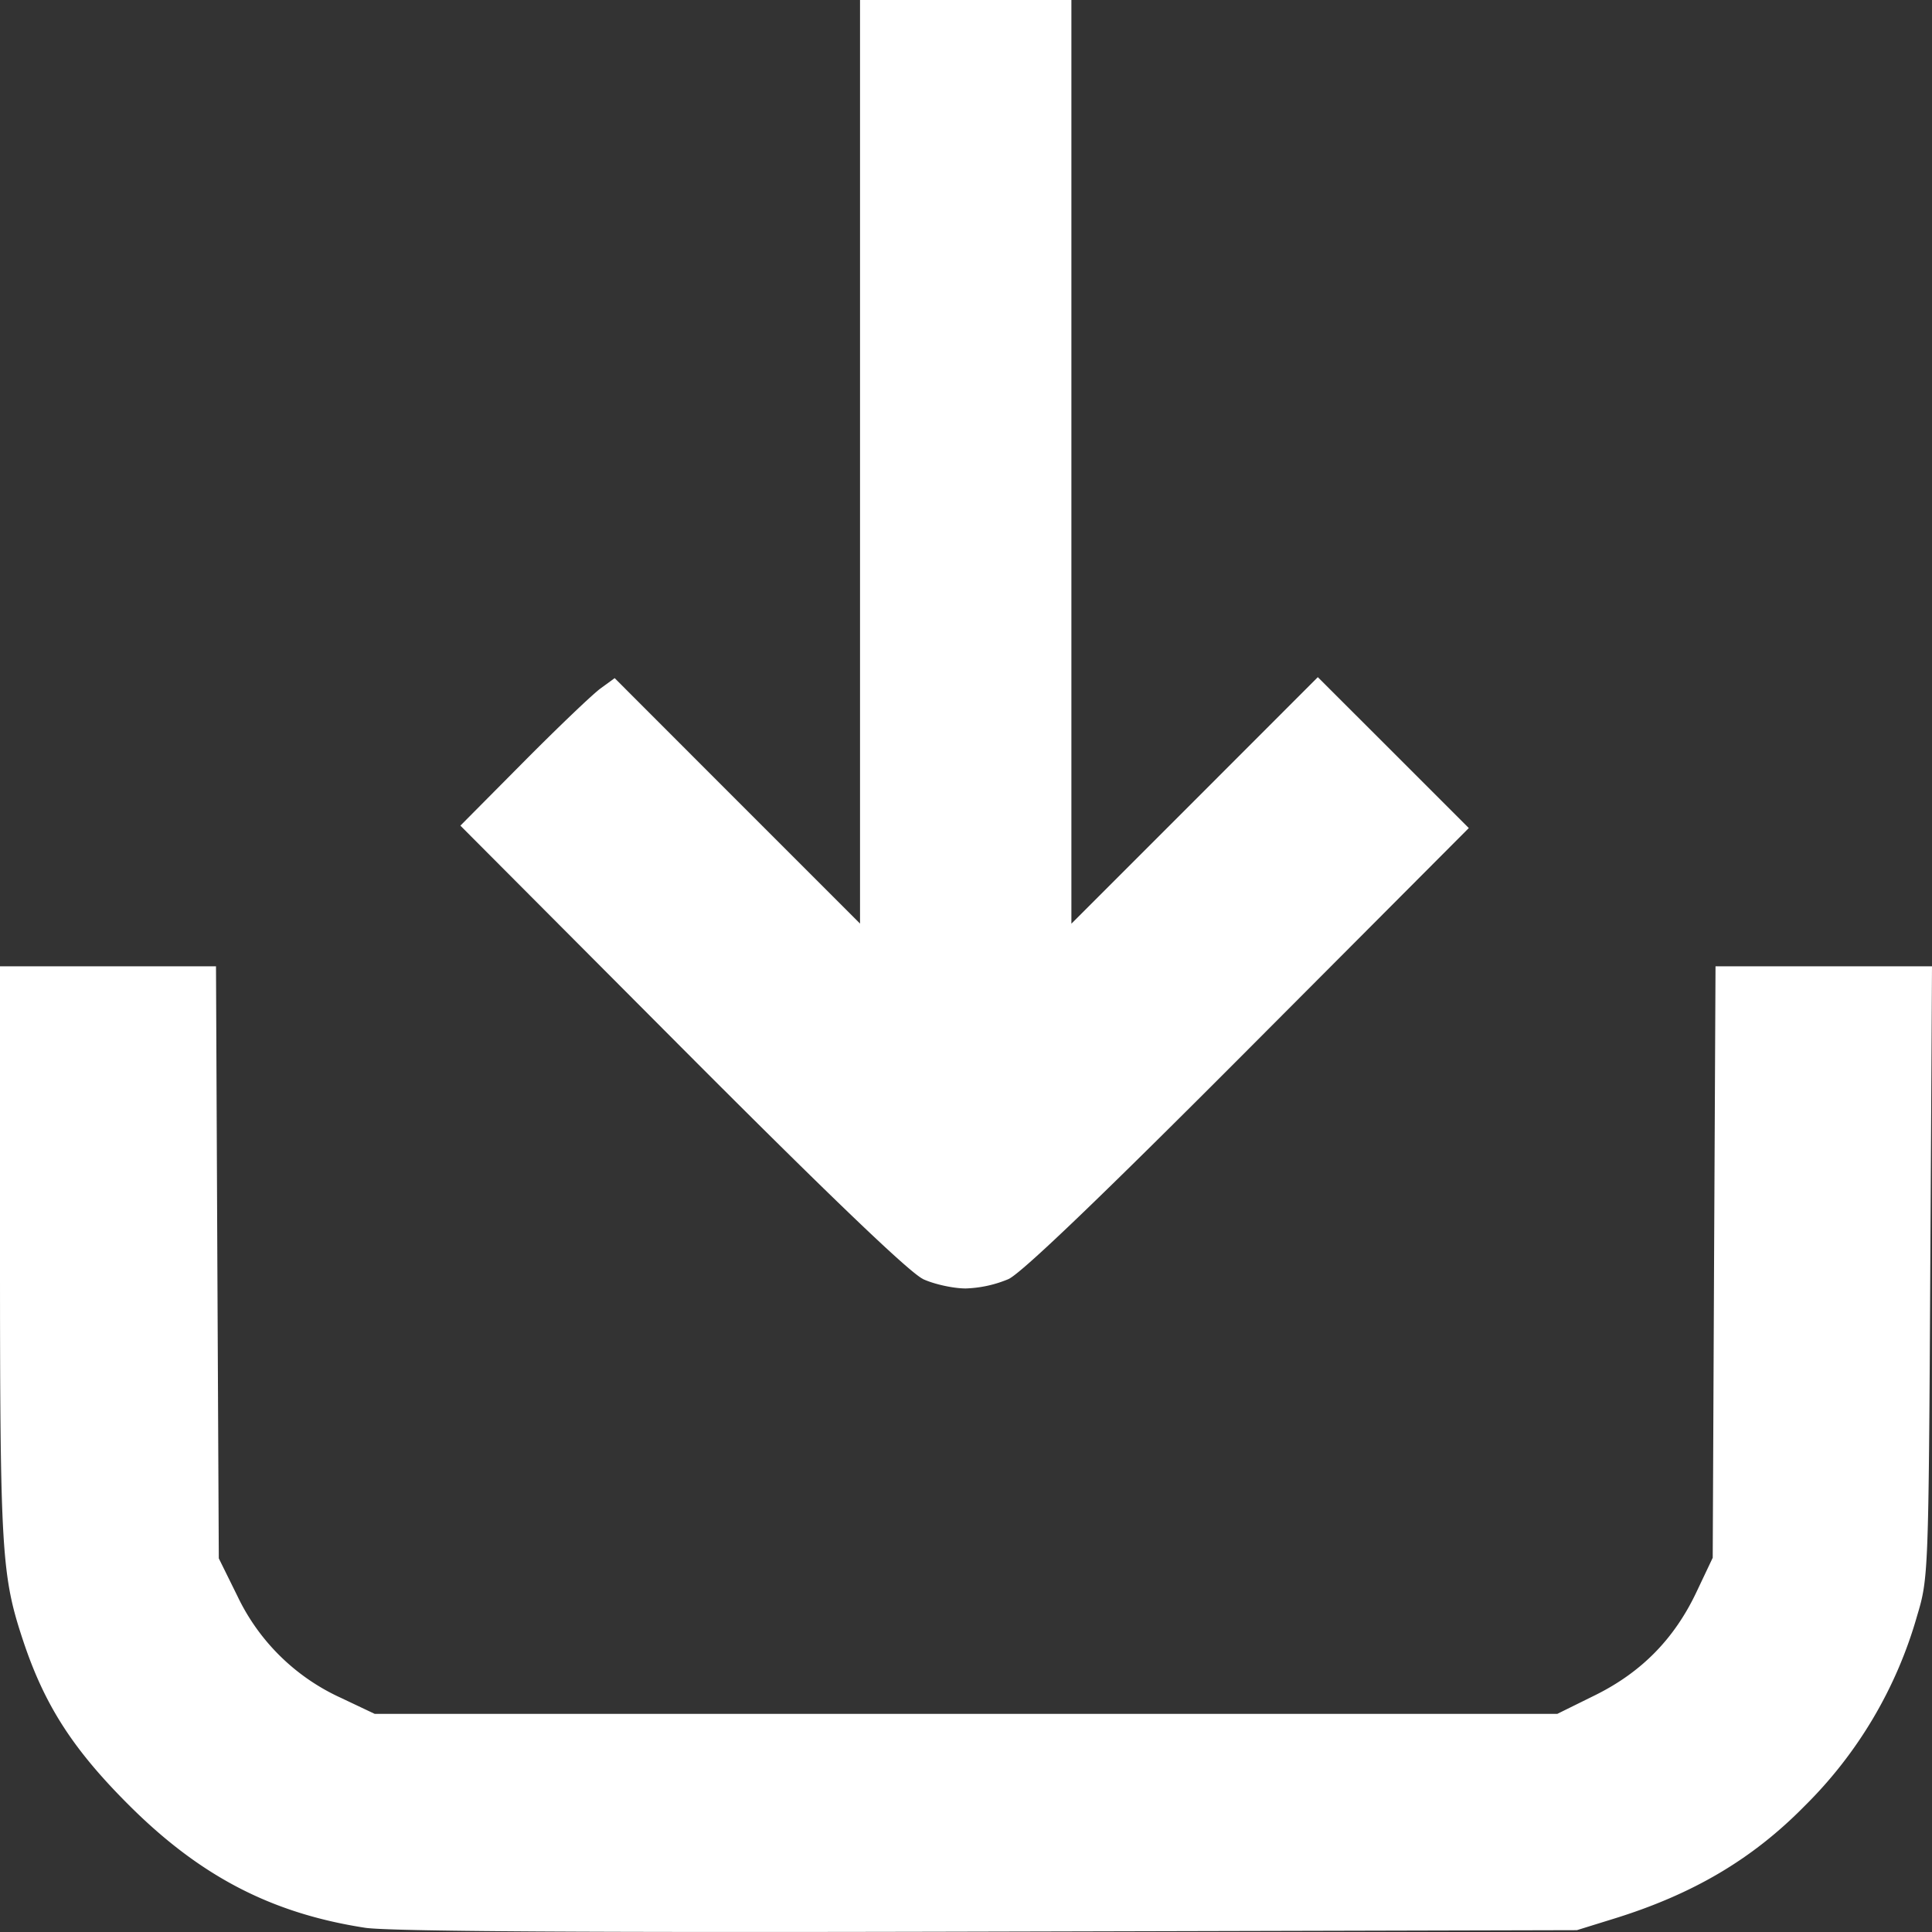 <svg xmlns="http://www.w3.org/2000/svg" width="20" height="20" fill="none"><rect width="100%" height="100%" fill="#333333" stroke="none"/><path fill="#fff" fill-rule="evenodd" d="M9.555 13.24c-.139-.065-.974-.865-2.499-2.395l-2.29-2.298.65-.655c.357-.36.717-.704.799-.764l.148-.108 1.27 1.271 1.27 1.27V0h2.188V9.562l1.276-1.276 1.275-1.276.781.78.782.782-2.278 2.285c-1.517 1.522-2.348 2.319-2.487 2.384a1.244 1.244 0 0 1-.443.097c-.128 0-.328-.044-.442-.097ZM0 12.96c0 3.106.015 3.349.24 4.026.221.664.512 1.118 1.088 1.694.74.741 1.48 1.126 2.45 1.276.246.038 2.306.051 6.454.04l6.092-.015.374-.116c.824-.254 1.44-.617 1.982-1.168a4.491 4.491 0 0 0 1.166-1.971c.116-.385.119-.441.136-3.557L20 10.003h-2.241l-.015 3.062-.014 3.061-.166.35c-.23.488-.57.834-1.05 1.072l-.393.194H3.879l-.35-.166a2.192 2.192 0 0 1-1.07-1.051l-.194-.393-.015-3.065-.014-3.064H0v2.957Z" clip-rule="evenodd"/></svg>